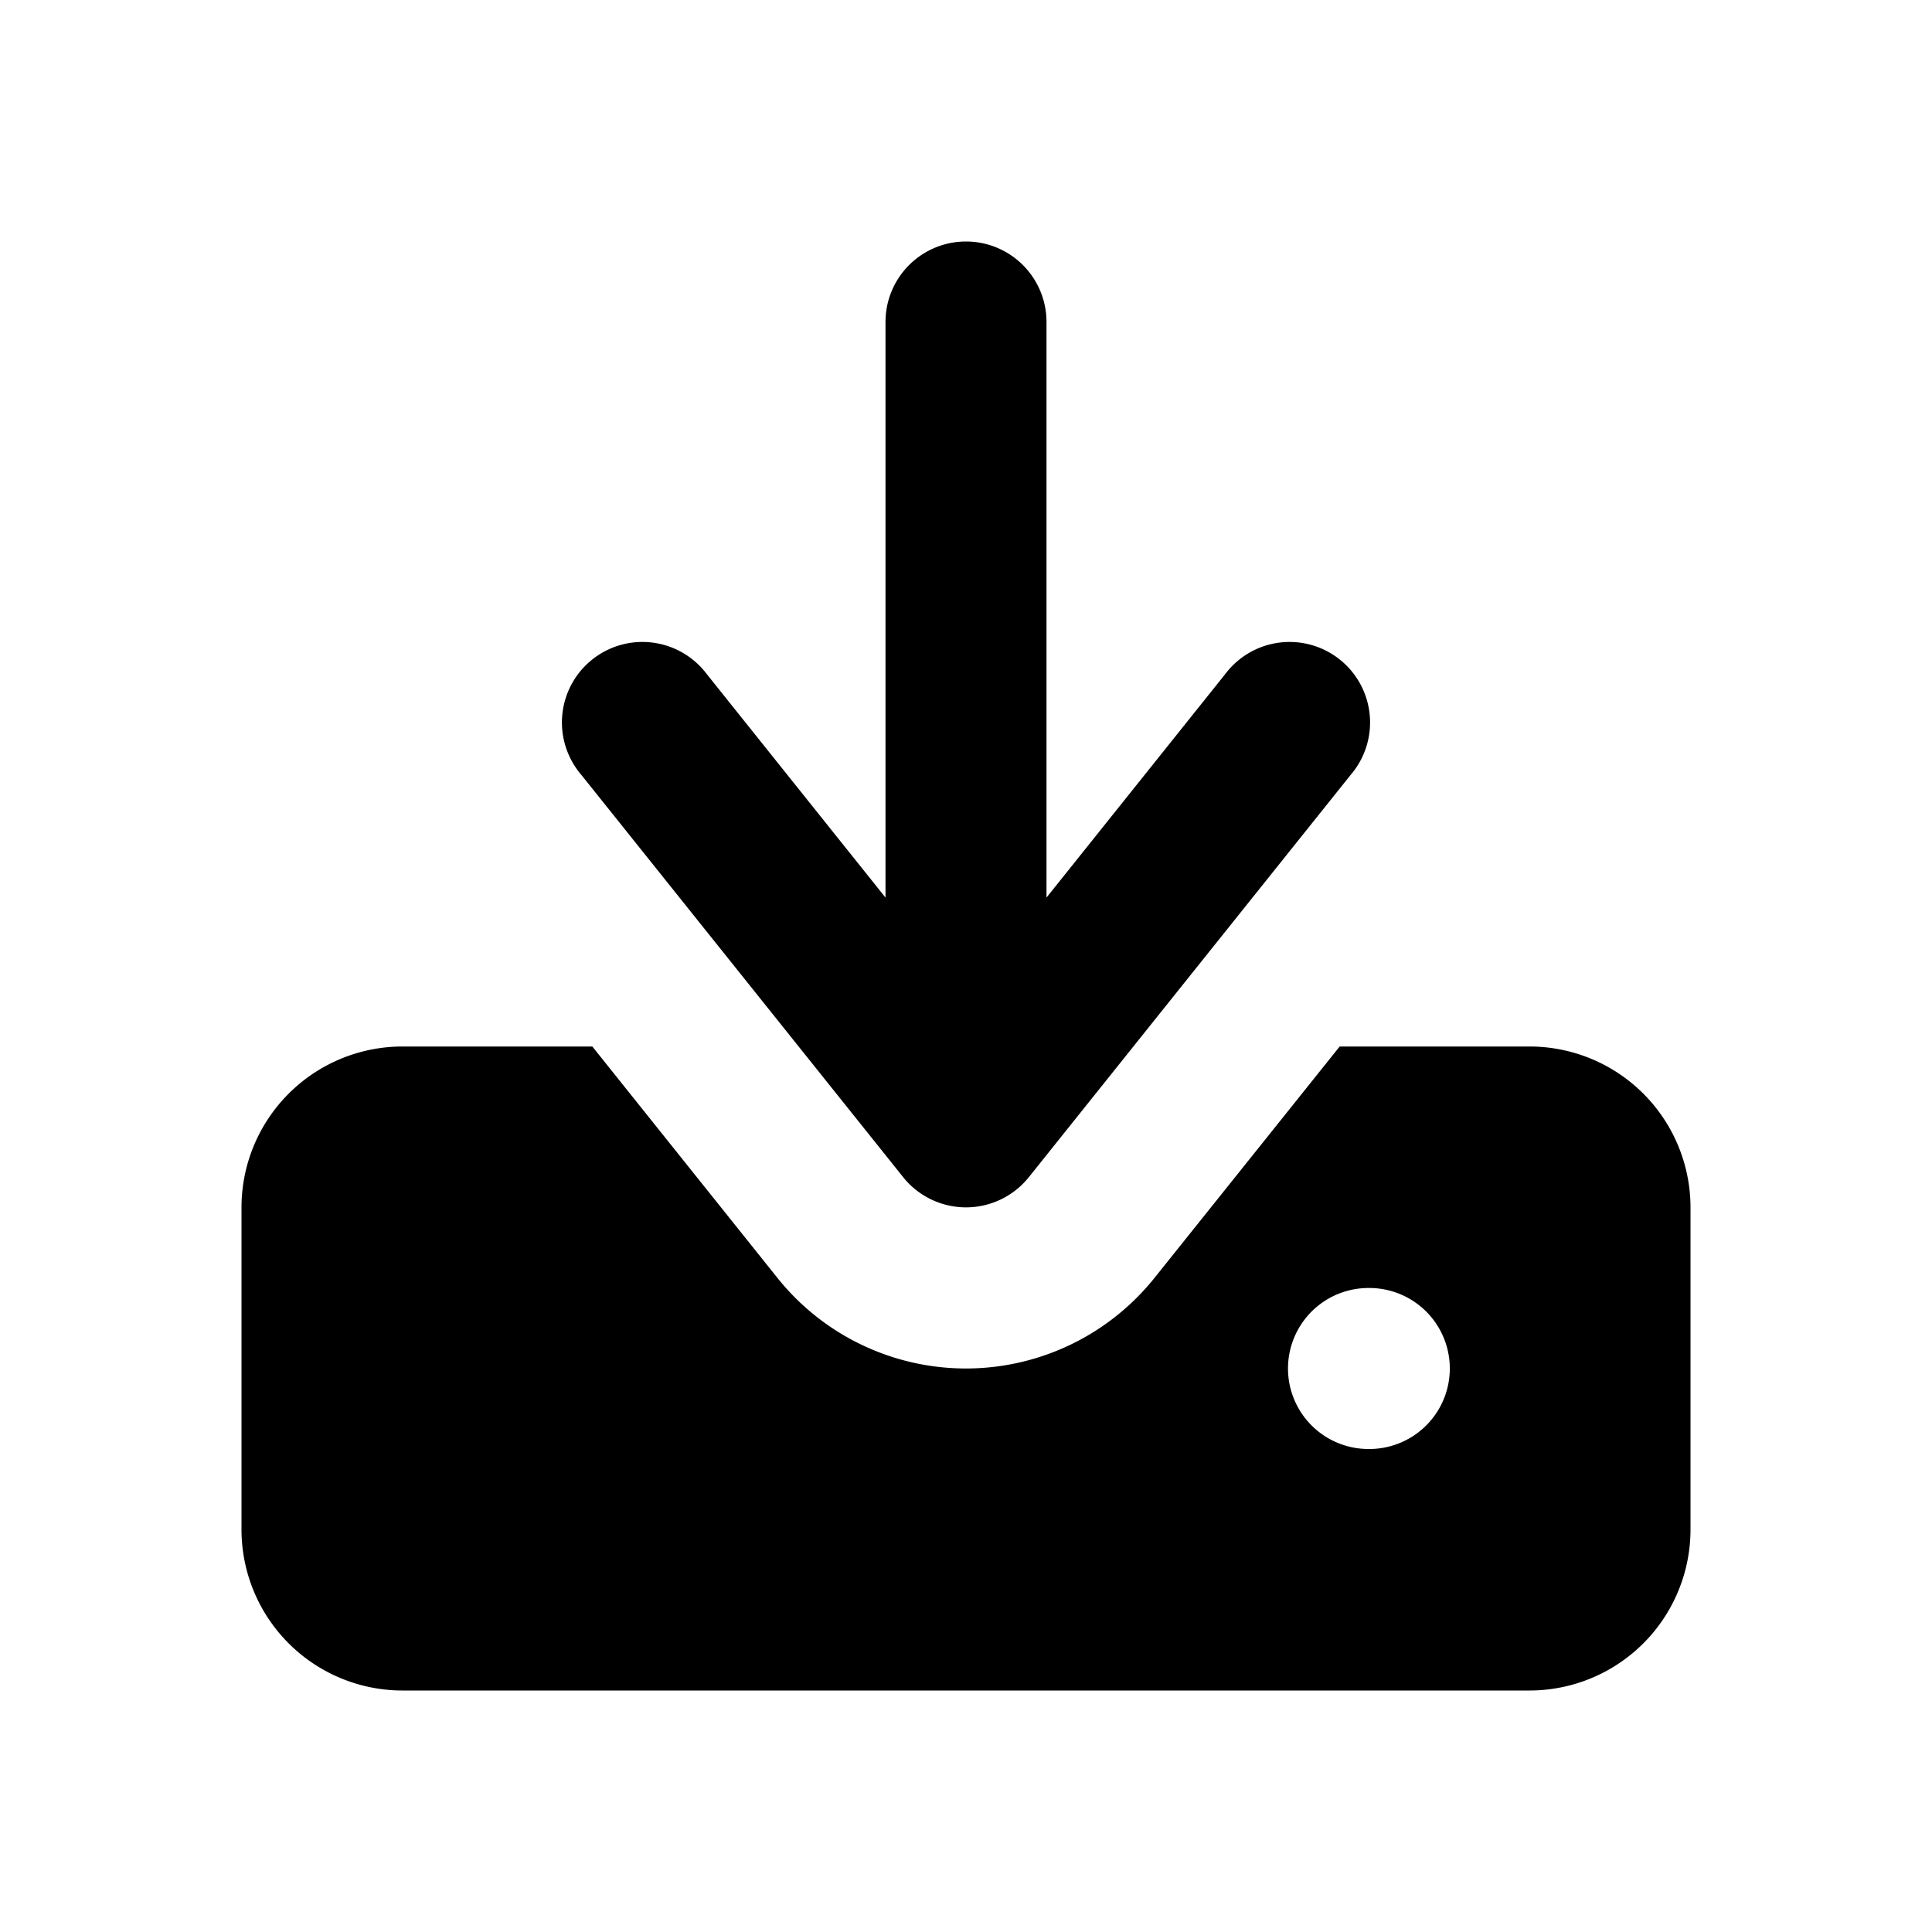 <svg xmlns="http://www.w3.org/2000/svg" width="3em" height="3em" viewBox="0 0 24 24"><g fill="currentColor" fill-rule="evenodd" clip-rule="evenodd"><path d="M13 11.15V4a1 1 0 1 0-2 0v7.15L8.78 8.374a1 1 0 1 0-1.56 1.25l4 5a1 1 0 0 0 1.56 0l4-5a1 1 0 1 0-1.56-1.25z"/><path d="M9.657 15.874L7.358 13H5a2 2 0 0 0-2 2v4a2 2 0 0 0 2 2h14a2 2 0 0 0 2-2v-4a2 2 0 0 0-2-2h-2.358l-2.3 2.874a3 3 0 0 1-4.685 0M17 16a1 1 0 1 0 0 2h.01a1 1 0 1 0 0-2z"/></g></svg>